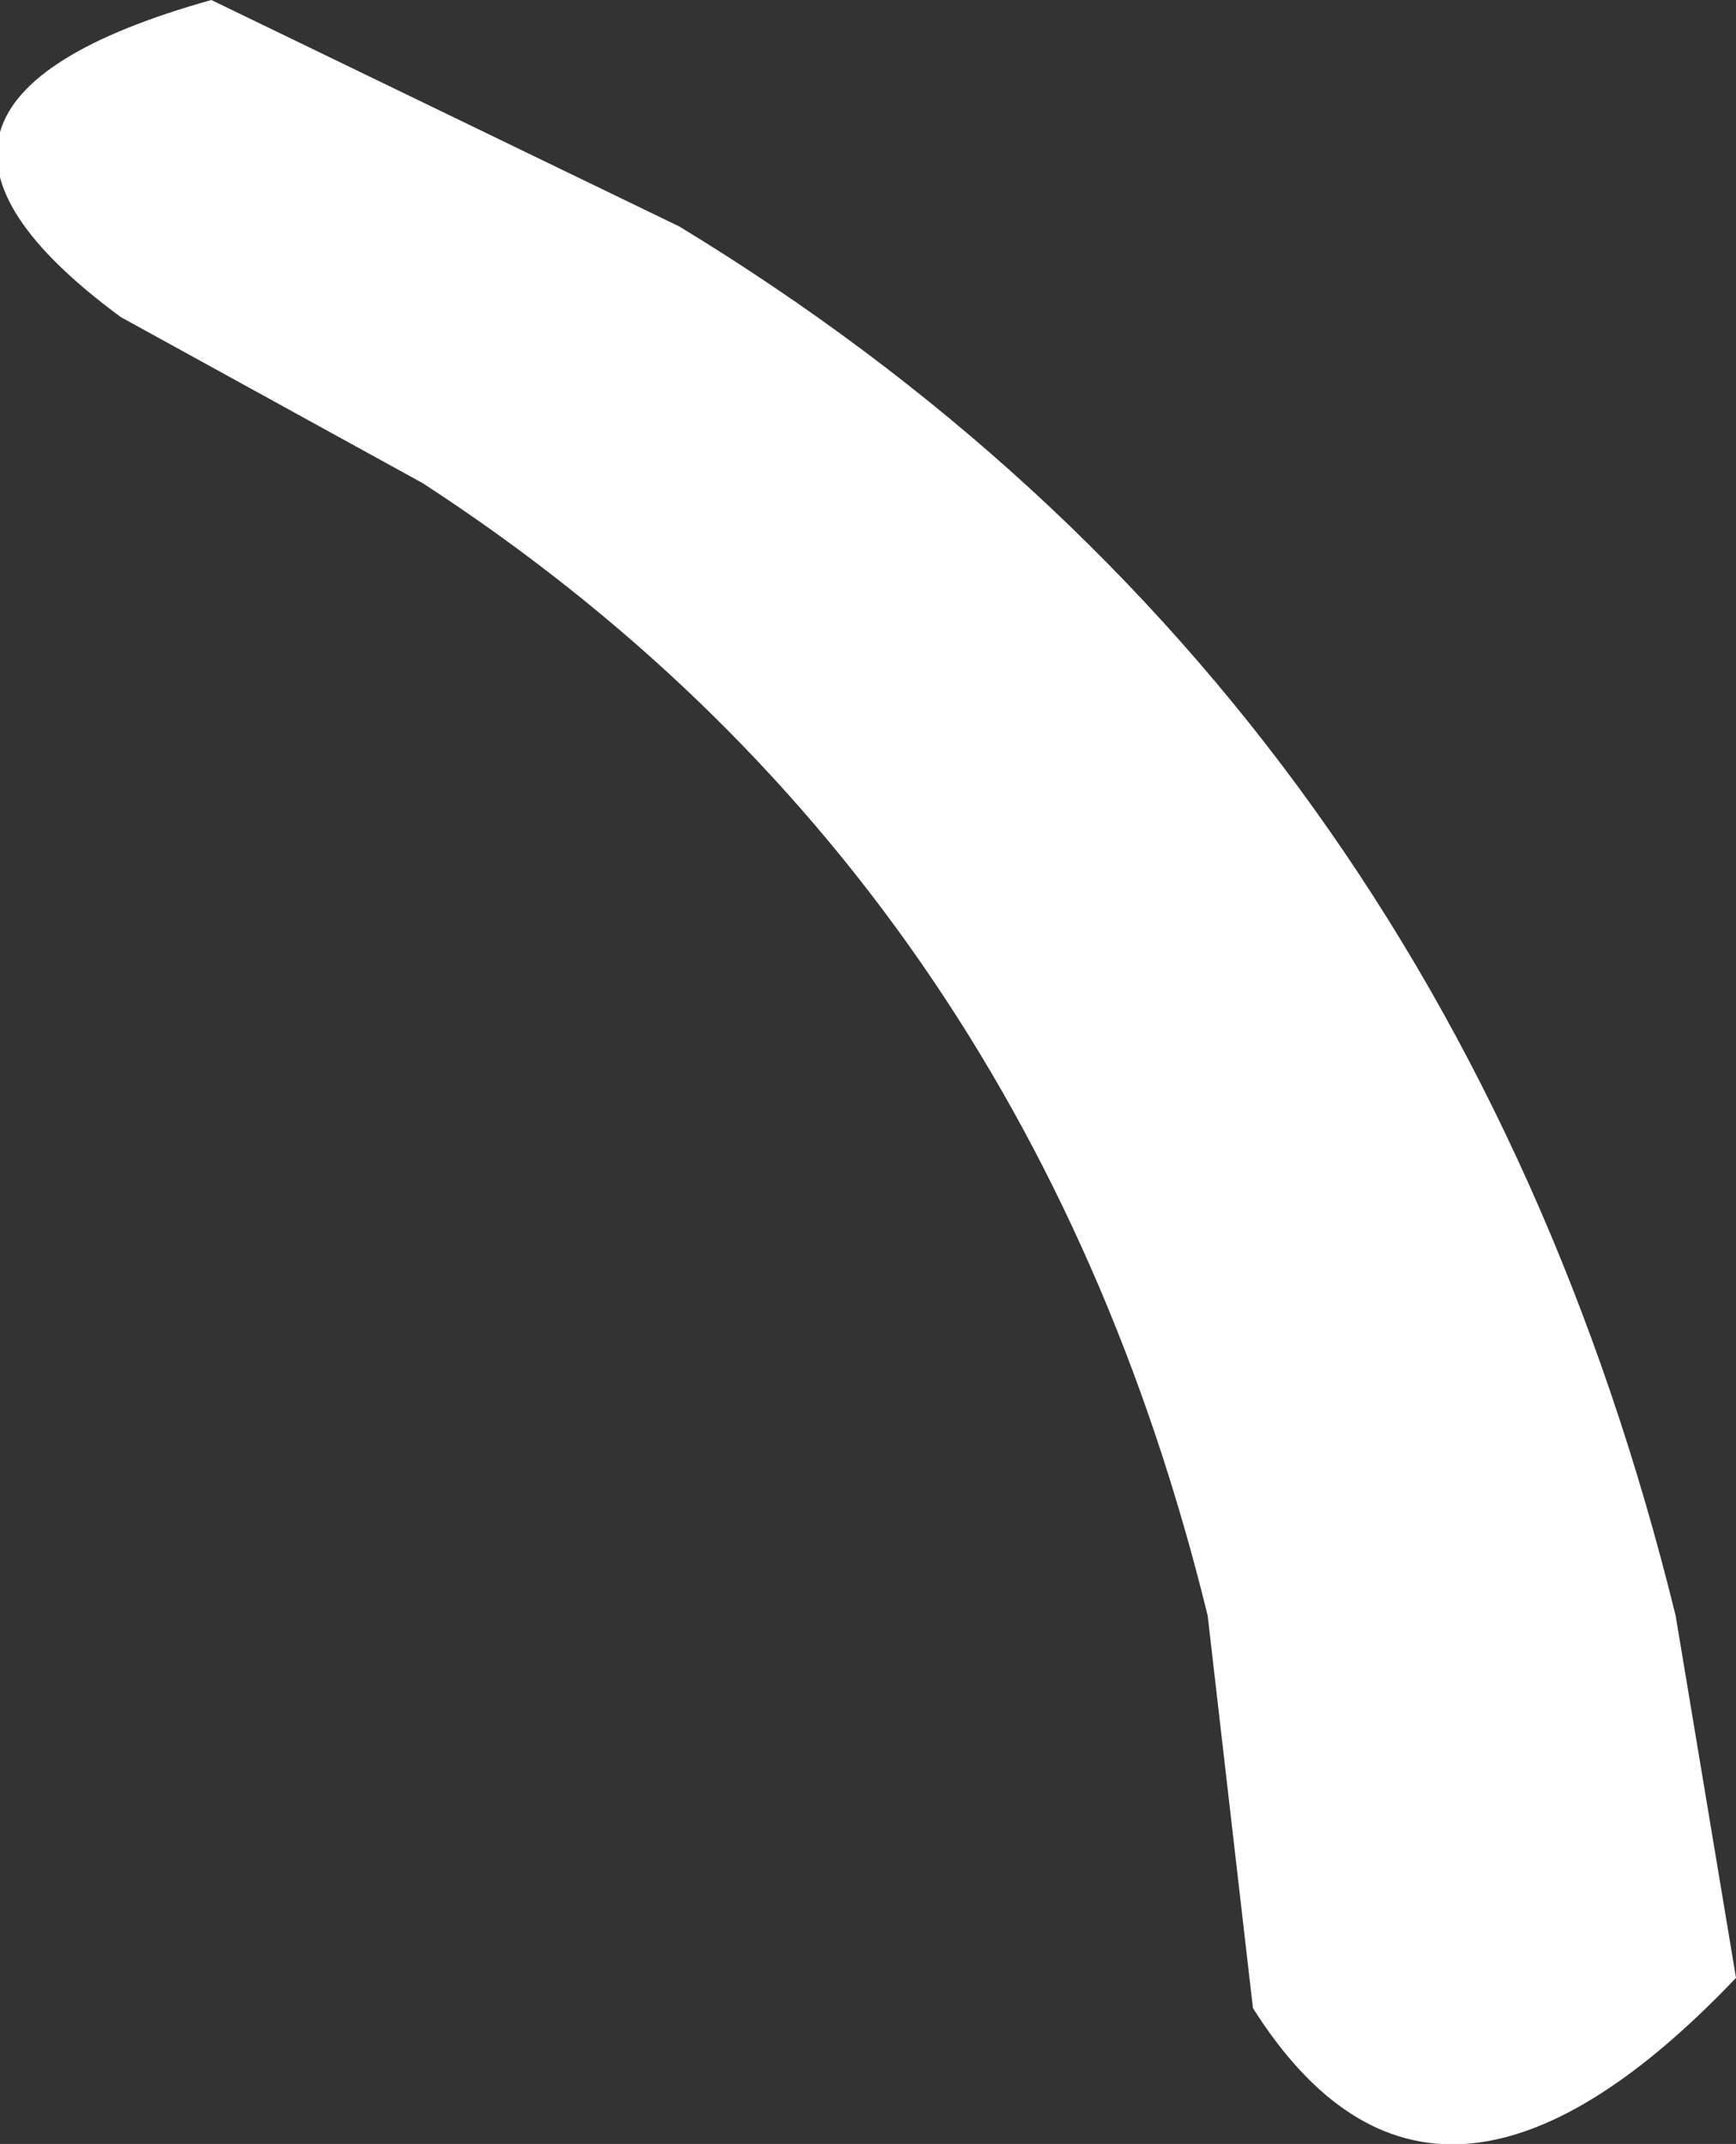 <?xml version="1.0" encoding="UTF-8" standalone="no"?>
<svg xmlns:xlink="http://www.w3.org/1999/xlink" height="7.1px" width="5.75px" xmlns="http://www.w3.org/2000/svg">
  <rect width="100%" height="100%" fill="#333333" stroke="none"/>
  <g transform="matrix(1, 0, 0, 1, -6.25, 5.4)">
    <path d="M6.65 -4.35 Q5.7 -5.05 6.95 -5.4 L8.5 -4.65 Q11.05 -3.1 11.8 -0.05 L12.0 1.15 Q11.0 2.2 10.4 1.25 L10.25 -0.05 Q9.65 -2.5 7.65 -3.8 L6.65 -4.35" fill="#ffffff" fill-rule="evenodd" stroke="none"/>
  </g>
</svg>
